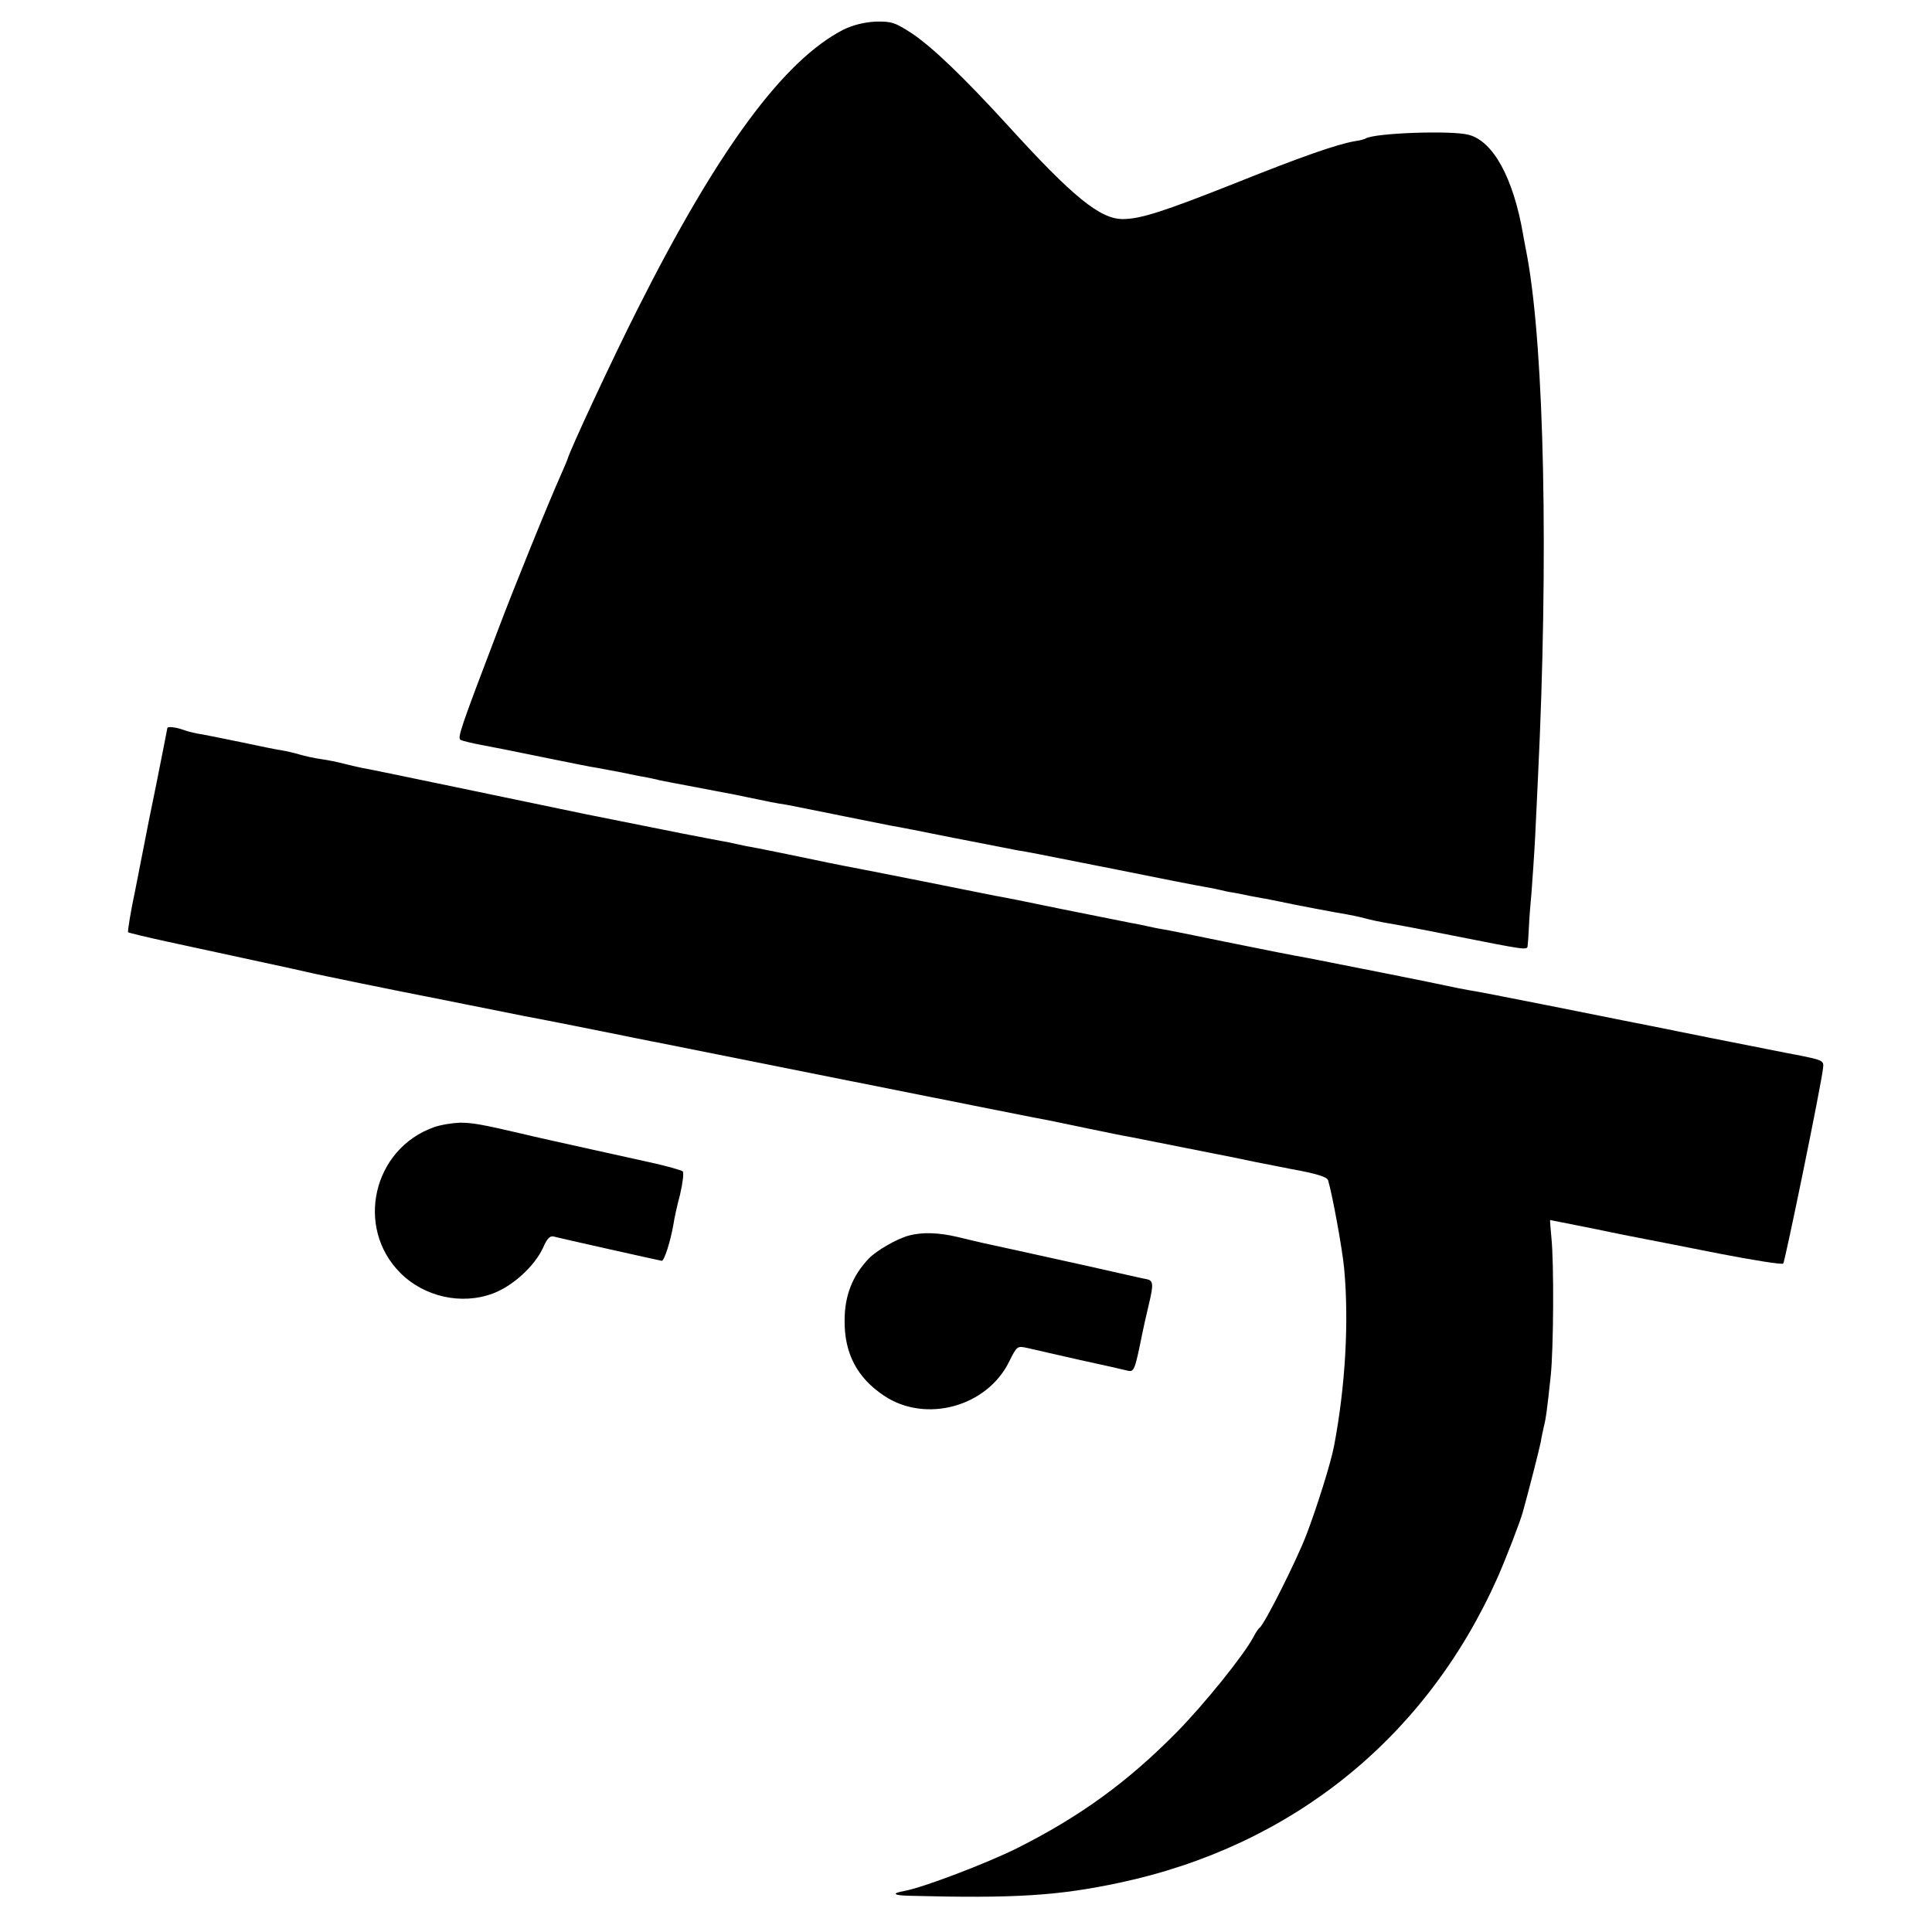 <svg version="1" xmlns="http://www.w3.org/2000/svg" width="846.667" height="846.667" viewBox="0 0 635 635"><path d="M277.3 9.7c-19.6 10-41.3 39.3-67.7 91.8-8.2 16.2-22.4 46.7-23.1 49.5-.1.3-.9 2.3-1.9 4.5-4.3 9.6-15.9 38.2-20.9 51.5-12.5 32.8-13.4 35.5-12.3 36.2.6.3 3.8 1.1 7.1 1.7 6.8 1.3 5.8 1.1 22.5 4.5 6.9 1.4 13.8 2.8 15.4 3 1.6.3 5.2 1 8 1.5 2.8.6 6.2 1.3 7.6 1.5 1.4.3 3.6.7 5 1.1 1.4.3 6.3 1.2 11 2.1 4.7.9 9.4 1.8 10.5 2 1.1.2 4.3.8 7 1.4 7.1 1.5 9.6 2 13 2.5 1.7.3 9.5 1.9 17.5 3.5s15.6 3.1 17 3.4c1.4.2 10.6 2 20.5 4 9.9 1.9 19.4 3.8 21 4.1 3.9.6 3.6.6 33 6.4 13.8 2.8 26.6 5.3 28.5 5.6 1.9.3 4.2.8 5 1 .8.2 2.9.7 4.5.9 1.7.3 4.1.8 5.5 1.1 1.4.2 3.6.7 5 .9 1.4.3 3.4.7 4.5.9 3.5.8 19.9 3.9 22 4.2 1.1.2 3.8.7 6 1.3 2.2.6 5.6 1.3 7.5 1.6 1.9.3 11.6 2.1 21.5 4.1 24.3 4.8 24.5 4.9 24.6 3.3.1-.7.3-3.3.4-5.8.1-2.5.5-7.9.9-12 .3-4.1.9-12.5 1.2-18.5.3-6.1.7-14.6.9-19 3.5-72 2.1-140-3.5-171-.5-2.8-1.2-6.1-1.4-7.5-3.2-18.5-9.8-30.6-17.9-32.7-5.6-1.5-30.8-.6-33.8 1.2-.3.2-1.9.7-3.6.9-6.1 1.1-17.3 5-39.3 13.8-23.7 9.4-31.2 11.8-37 11.8-7.4 0-16.4-7.3-37.5-30.5-14.6-16-25.1-26.1-31.9-30.6-5.5-3.6-6.7-3.9-11.8-3.8-3.7.2-7.4 1.1-10.5 2.6zM55 239.3c0 .2-1.6 8.2-3.5 17.8-2 9.6-3.7 18.3-3.9 19.4-.2 1.1-1.6 8.2-3.1 15.8-1.6 7.5-2.6 13.9-2.4 14.1.2.2 6 1.6 12.9 3.1 23.5 5.1 44.5 9.6 46 10 2.7.7 32.7 6.8 39 8 1.4.3 7 1.4 12.5 2.5l20 4c5.5 1 17 3.3 25.5 5 8.5 1.7 16.6 3.4 18 3.6 1.4.3 30.4 6.1 64.5 12.9 34.1 6.8 63.1 12.6 64.5 12.8 1.4.3 7.2 1.5 13 2.7 5.8 1.2 11.6 2.4 13 2.6 4.1.8 32.3 6.4 34.8 6.9 4.1.9 6.7 1.4 18.4 3.7 8.4 1.5 11.9 2.6 12.3 3.7 1.4 4.6 4.7 22.6 5.3 29.1 1.6 17.4.4 38.6-3.3 58.1-1 5.5-5.7 20.4-9.1 29.3-3.3 8.6-13.8 29.5-15.4 30.6-.4.3-1.3 1.6-2 3-3.1 5.9-16.3 22.3-25.5 31.6-16.1 16.3-31.8 27.6-52.1 37.8-10 5-31 13-37.1 14.1-4.5.8-3.7 1.5 1.8 1.6 34.4.9 48.7 0 68.9-4.3 56.8-12.1 100.9-47.8 124.3-100.5 2.6-5.9 7.3-18 8.2-21.3 1.7-6 5.5-20.9 5.9-23 .2-1.4.7-3.6 1-5 .7-2.7 1.1-5.6 2.3-17 .9-8.6 1.1-36.7.2-45.3-.3-3.1-.5-5.7-.4-5.7 0 0 6.6 1.3 14.6 2.9 8 1.7 15.8 3.2 17.4 3.5 1.7.3 12.2 2.4 23.4 4.6 11.3 2.2 20.8 3.7 21.2 3.3.6-.7 12.5-58.6 13.1-64.3.3-2.4 0-2.6-9.3-4.4-1.3-.2-14.1-2.8-28.4-5.6-14.3-2.9-26.9-5.4-28-5.6-1.1-.2-12.3-2.5-25-5-12.6-2.5-24.3-4.8-26-5-1.6-.3-4.8-.9-7-1.4-3.5-.8-32.1-6.5-45.5-9.1-6.6-1.2-8.7-1.6-28-5.5-9.6-2-18.6-3.8-20-4-1.4-.2-3.6-.7-5-1-1.4-.3-3.6-.8-5-1-1.4-.3-11.5-2.3-22.5-4.5-11-2.3-21.1-4.3-22.5-4.5-1.4-.3-12.4-2.5-24.5-4.9-12.1-2.4-23.3-4.6-25-4.9-1.6-.3-3.9-.8-5-1-3.2-.7-22.7-4.7-25.5-5.2-1.4-.2-3.6-.7-5-1-1.4-.3-3.6-.8-5-1-1.4-.3-7-1.3-12.5-2.4-5.5-1.1-11.1-2.2-12.5-2.5-1.4-.3-5.9-1.2-10-2s-8.6-1.7-10-2c-1.4-.3-17.8-3.7-36.5-7.6-18.7-3.9-35.1-7.3-36.5-7.5-1.4-.3-4.1-.9-6-1.4-1.9-.5-5.3-1.2-7.5-1.5-2.2-.3-5.3-1-7-1.5-1.6-.5-4.3-1.1-6-1.4-1.6-.2-7.3-1.4-12.5-2.5-5.3-1.1-11.3-2.3-13.4-2.7-2.2-.3-5-1-6.3-1.5-2.4-.9-5.3-1.2-5.3-.6z"/><path d="M142.6 370.5c-20 7.1-26 32.9-11 47.9 7.9 7.9 20.2 10.6 30.5 6.7 6.6-2.5 13.6-9 16.4-15 1.2-2.9 2.3-4 3.4-3.7 1.8.5 34 7.7 35.6 8 .8.1 2.9-6.4 3.9-12.3.2-1.5 1.1-5.7 2.1-9.4.9-3.8 1.3-7.2.9-7.7-.5-.4-5.4-1.8-10.9-3s-14-3.1-19-4.2c-8.6-1.9-20.3-4.5-23.5-5.3-12.4-2.9-15.8-3.5-19.8-3.5-2.6.1-6.4.7-8.6 1.5zM298.7 406.1c-4 1.1-10.6 4.9-13.2 7.6-5.3 5.6-7.9 12.1-7.9 20.3-.1 10.8 4.1 18.8 12.9 24.7 13.7 9.2 33.9 3.7 41.2-11.2 2.6-5.2 2.6-5.2 6.2-4.4 2 .5 9.7 2.2 17.1 3.9 7.4 1.6 14.5 3.2 15.6 3.5 2.2.5 2.4-.1 4.9-12.5.3-1.4 1.2-5.6 2.1-9.3 1.6-6.7 1.5-7.9-.9-8.3-.7-.1-9.5-2.1-19.7-4.4-16.7-3.7-29.9-6.6-34.1-7.5-.8-.2-4.4-1-8-1.9-6.3-1.5-11.7-1.7-16.2-.5z"/></svg>